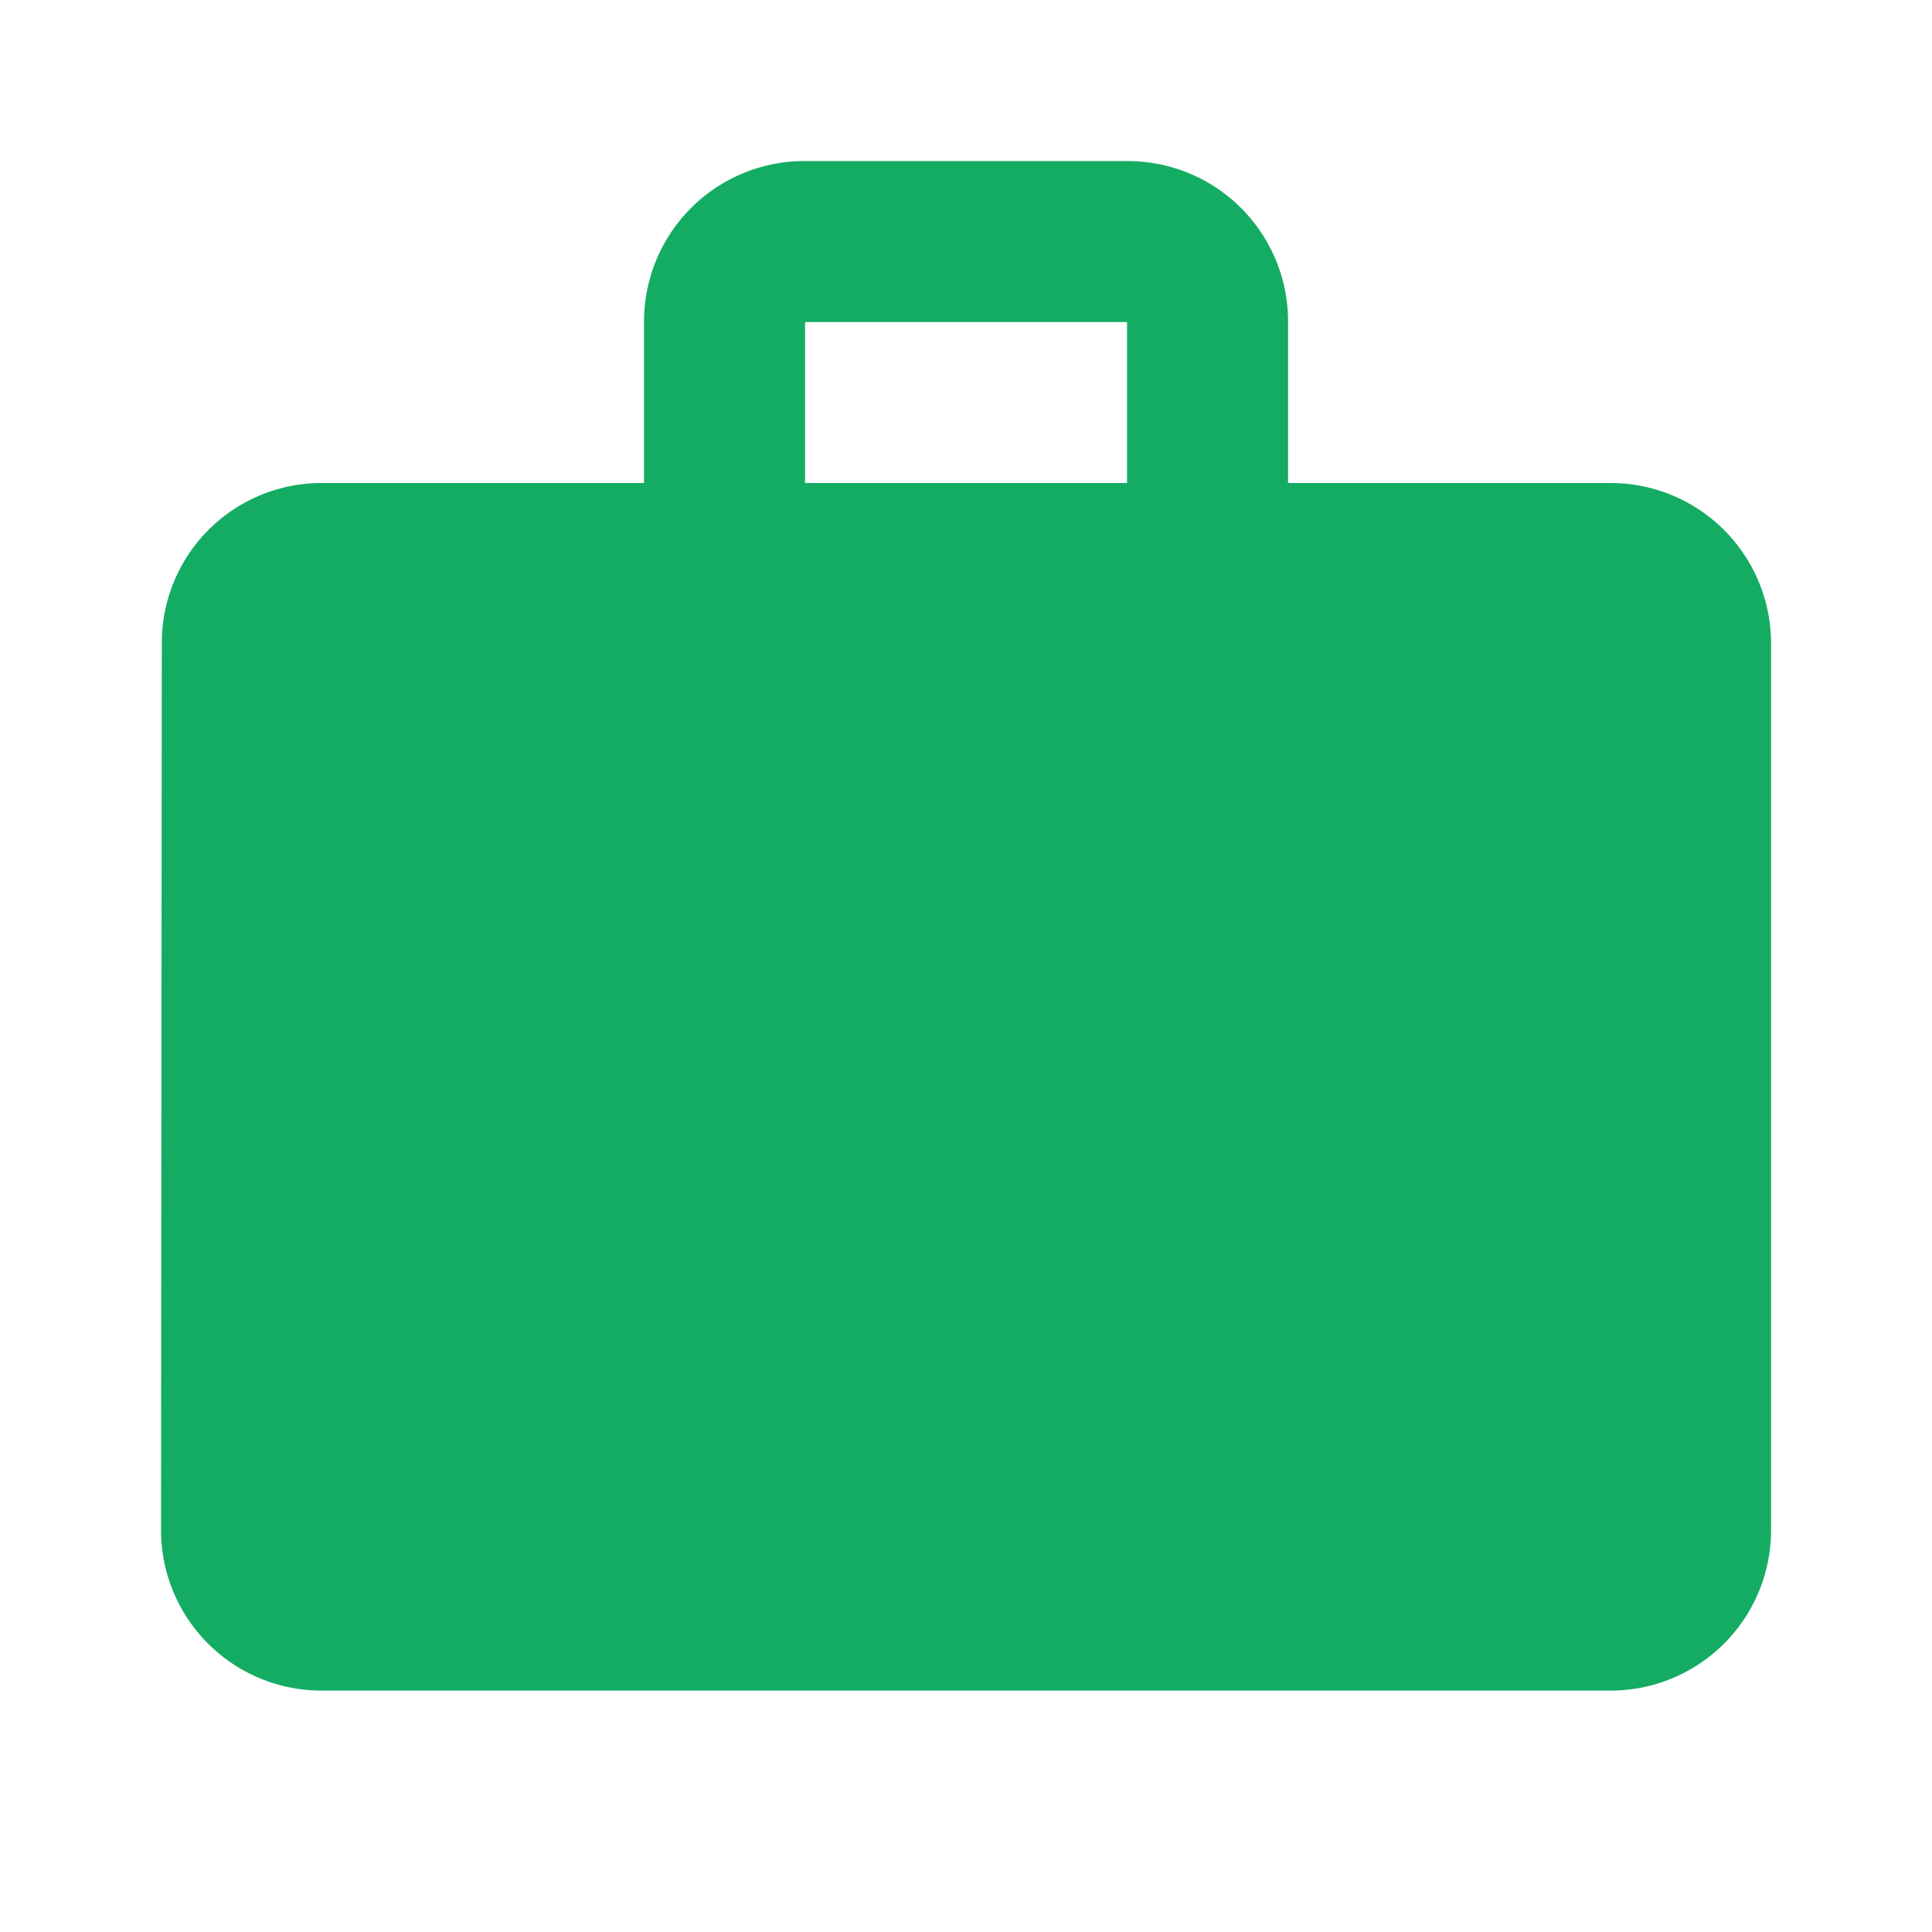 <svg id="work" xmlns="http://www.w3.org/2000/svg" width="20" height="20" viewBox="0 0 20 20">
  <path id="Path_1962" data-name="Path 1962" d="M0,0H20V20H0Z" fill="none"/>
  <path id="Path_1963" data-name="Path 1963" d="M17,5.333H13.667V3.667A1.661,1.661,0,0,0,12,2H8.667A1.661,1.661,0,0,0,7,3.667V5.333H3.667A1.654,1.654,0,0,0,2.008,7L2,16.167a1.661,1.661,0,0,0,1.667,1.667H17a1.661,1.661,0,0,0,1.667-1.667V7A1.661,1.661,0,0,0,17,5.333Zm-5,0H8.667V3.667H12Z" transform="translate(-0.333 -0.333)" fill="#14ac63"/>
</svg>
